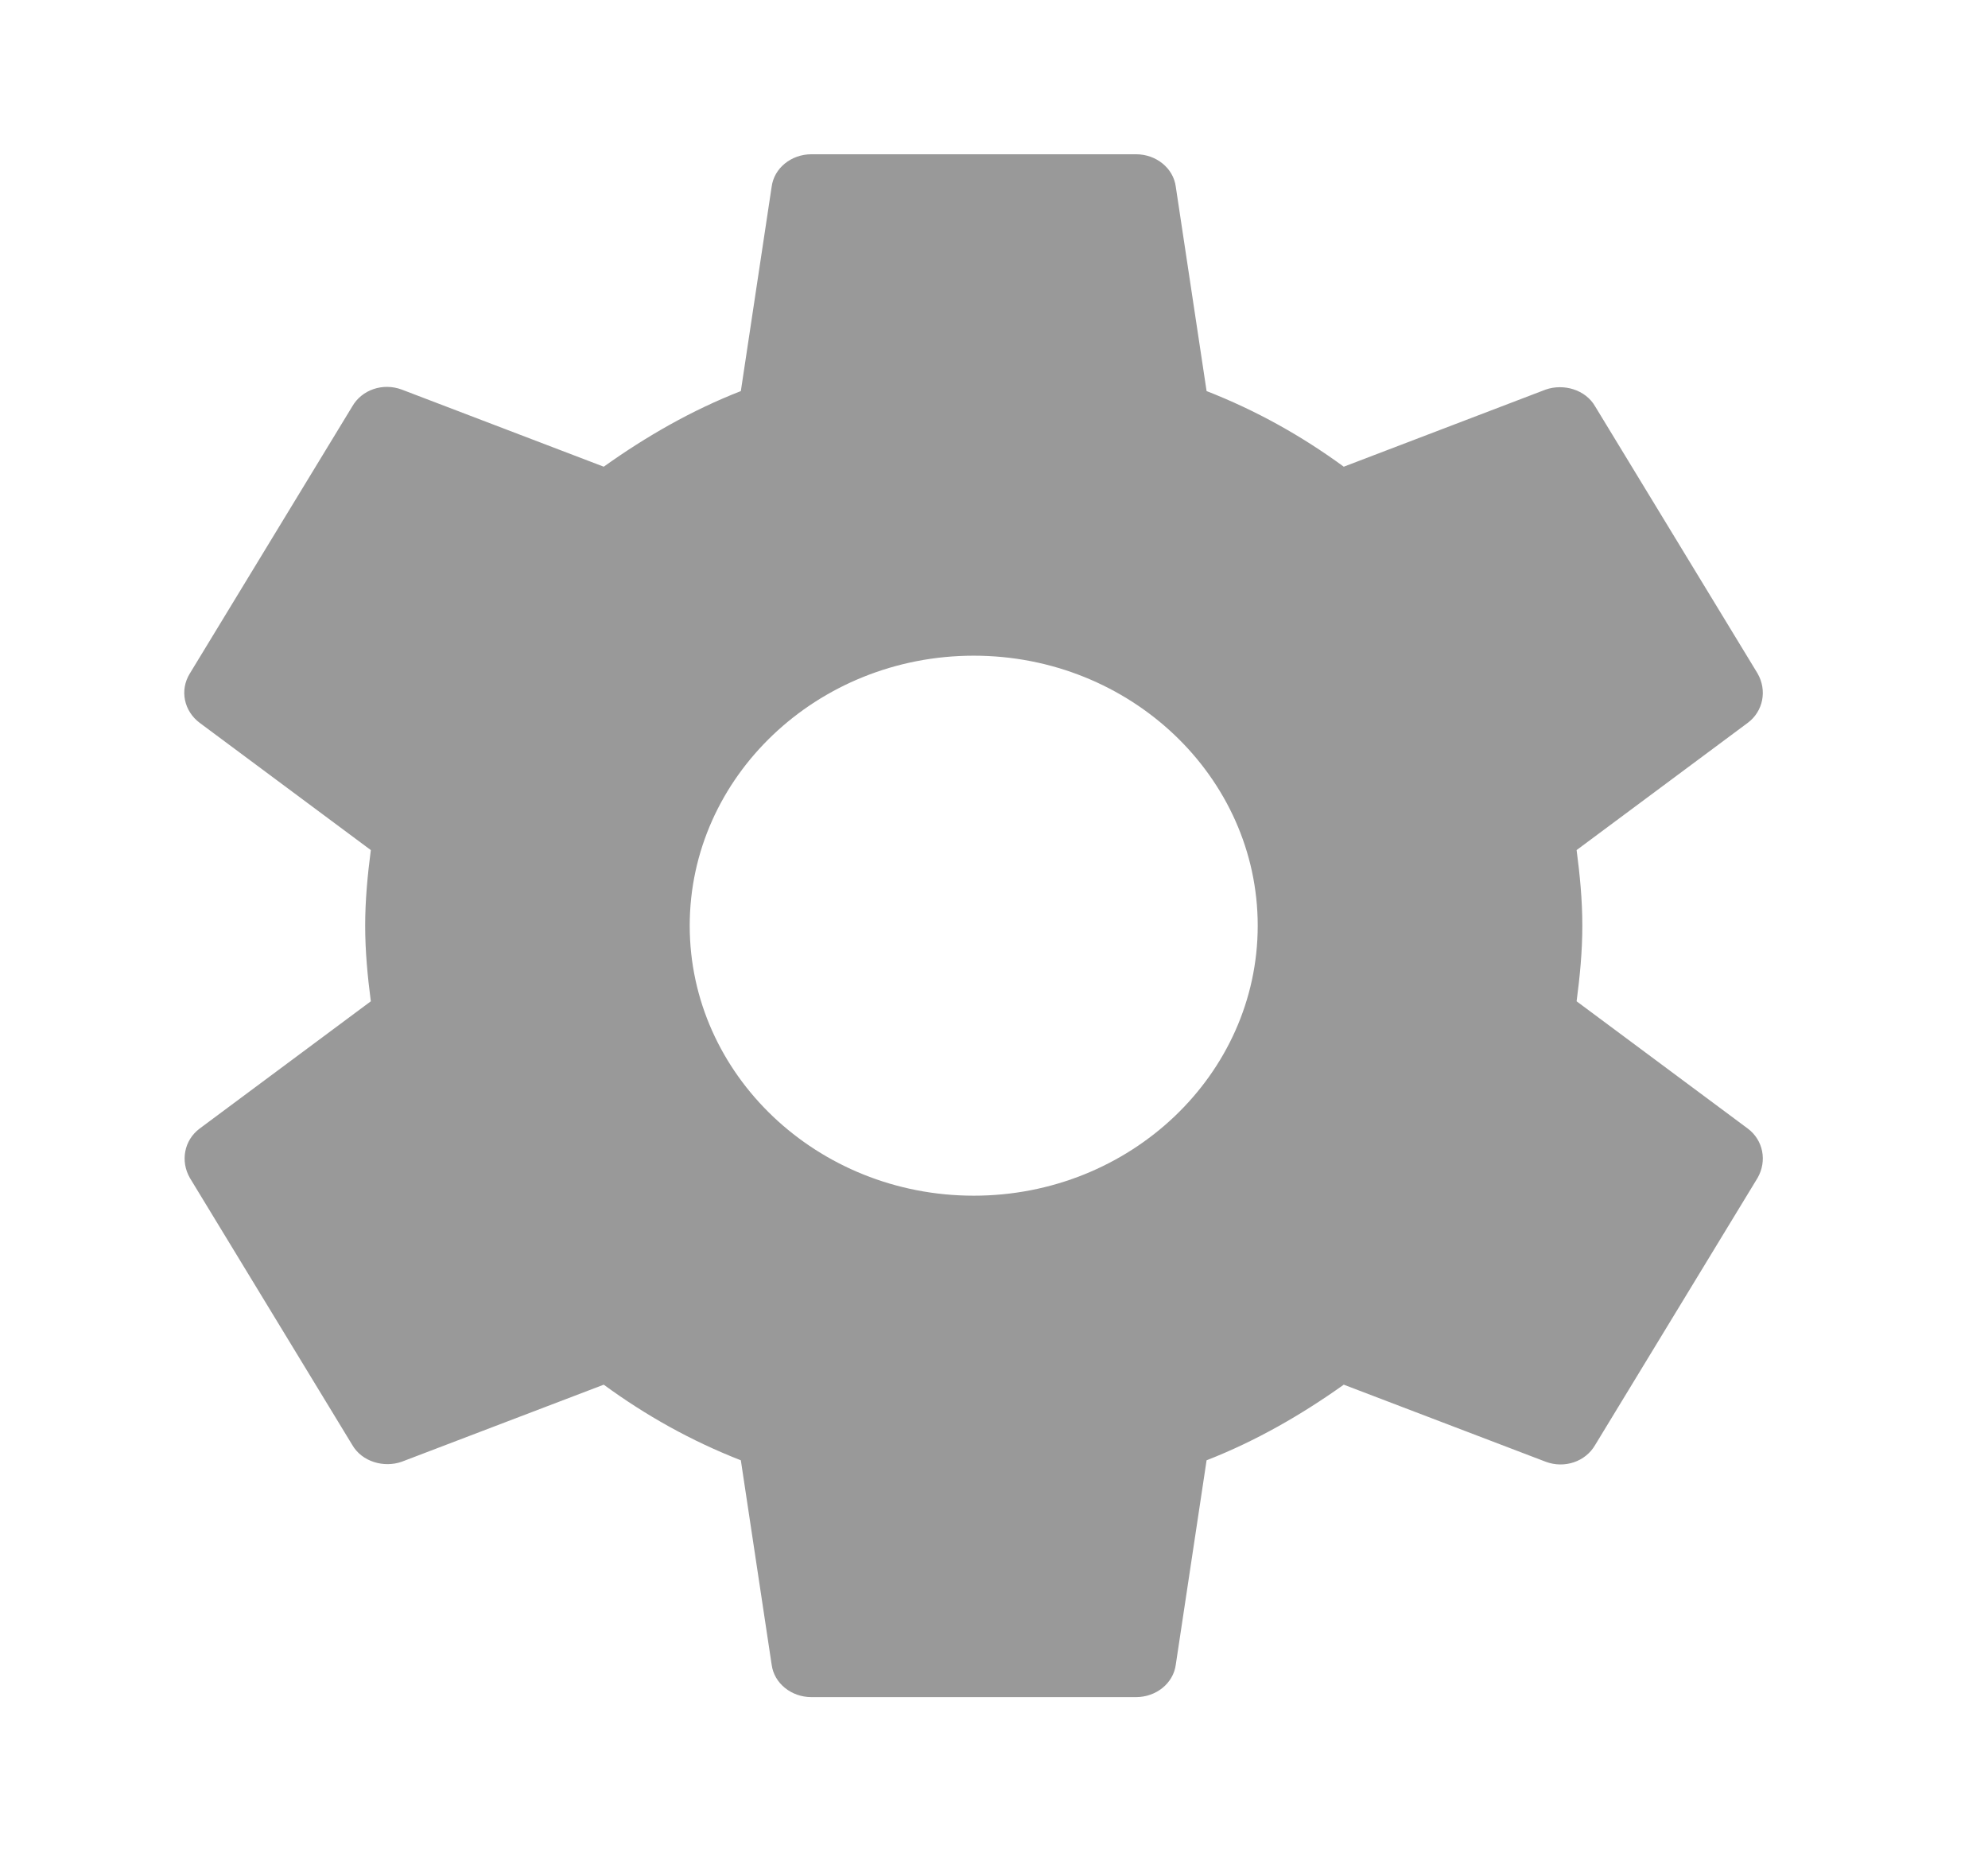<svg width="32" height="30" viewBox="0 0 32 30" fill="none" xmlns="http://www.w3.org/2000/svg">
<g opacity="0.4" clip-path="url(#clip0_19_6437)">
<path d="M25.378 16.117C25.43 15.72 25.47 15.322 25.47 14.9C25.47 14.478 25.43 14.081 25.378 13.683L28.134 11.634C28.382 11.448 28.447 11.113 28.291 10.84L25.678 6.544C25.522 6.27 25.169 6.171 24.882 6.27L21.63 7.512C20.95 7.015 20.219 6.606 19.422 6.295L18.926 3.005C18.887 2.707 18.612 2.483 18.286 2.483H13.061C12.735 2.483 12.46 2.707 12.421 3.005L11.925 6.295C11.128 6.606 10.397 7.028 9.718 7.512L6.465 6.27C6.165 6.159 5.825 6.27 5.669 6.544L3.056 10.84C2.887 11.113 2.965 11.448 3.213 11.634L5.969 13.683C5.917 14.081 5.878 14.49 5.878 14.9C5.878 15.31 5.917 15.72 5.969 16.117L3.213 18.166C2.965 18.352 2.9 18.687 3.056 18.96L5.669 23.256C5.825 23.529 6.178 23.629 6.465 23.529L9.718 22.288C10.397 22.785 11.128 23.194 11.925 23.505L12.421 26.795C12.46 27.093 12.735 27.317 13.061 27.317H18.286C18.612 27.317 18.887 27.093 18.926 26.795L19.422 23.505C20.219 23.194 20.95 22.772 21.63 22.288L24.882 23.529C25.182 23.641 25.522 23.529 25.678 23.256L28.291 18.96C28.447 18.687 28.382 18.352 28.134 18.166L25.378 16.117ZM15.674 19.246C13.153 19.246 11.102 17.296 11.102 14.9C11.102 12.504 13.153 10.554 15.674 10.554C18.194 10.554 20.245 12.504 20.245 14.9C20.245 17.296 18.194 19.246 15.674 19.246Z" fill="black"/>
</g>
<defs>
<clipPath id="clip0_19_6437">
<rect width="31.347" height="29.8" fill="white"/>
</clipPath>
</defs>
</svg>
